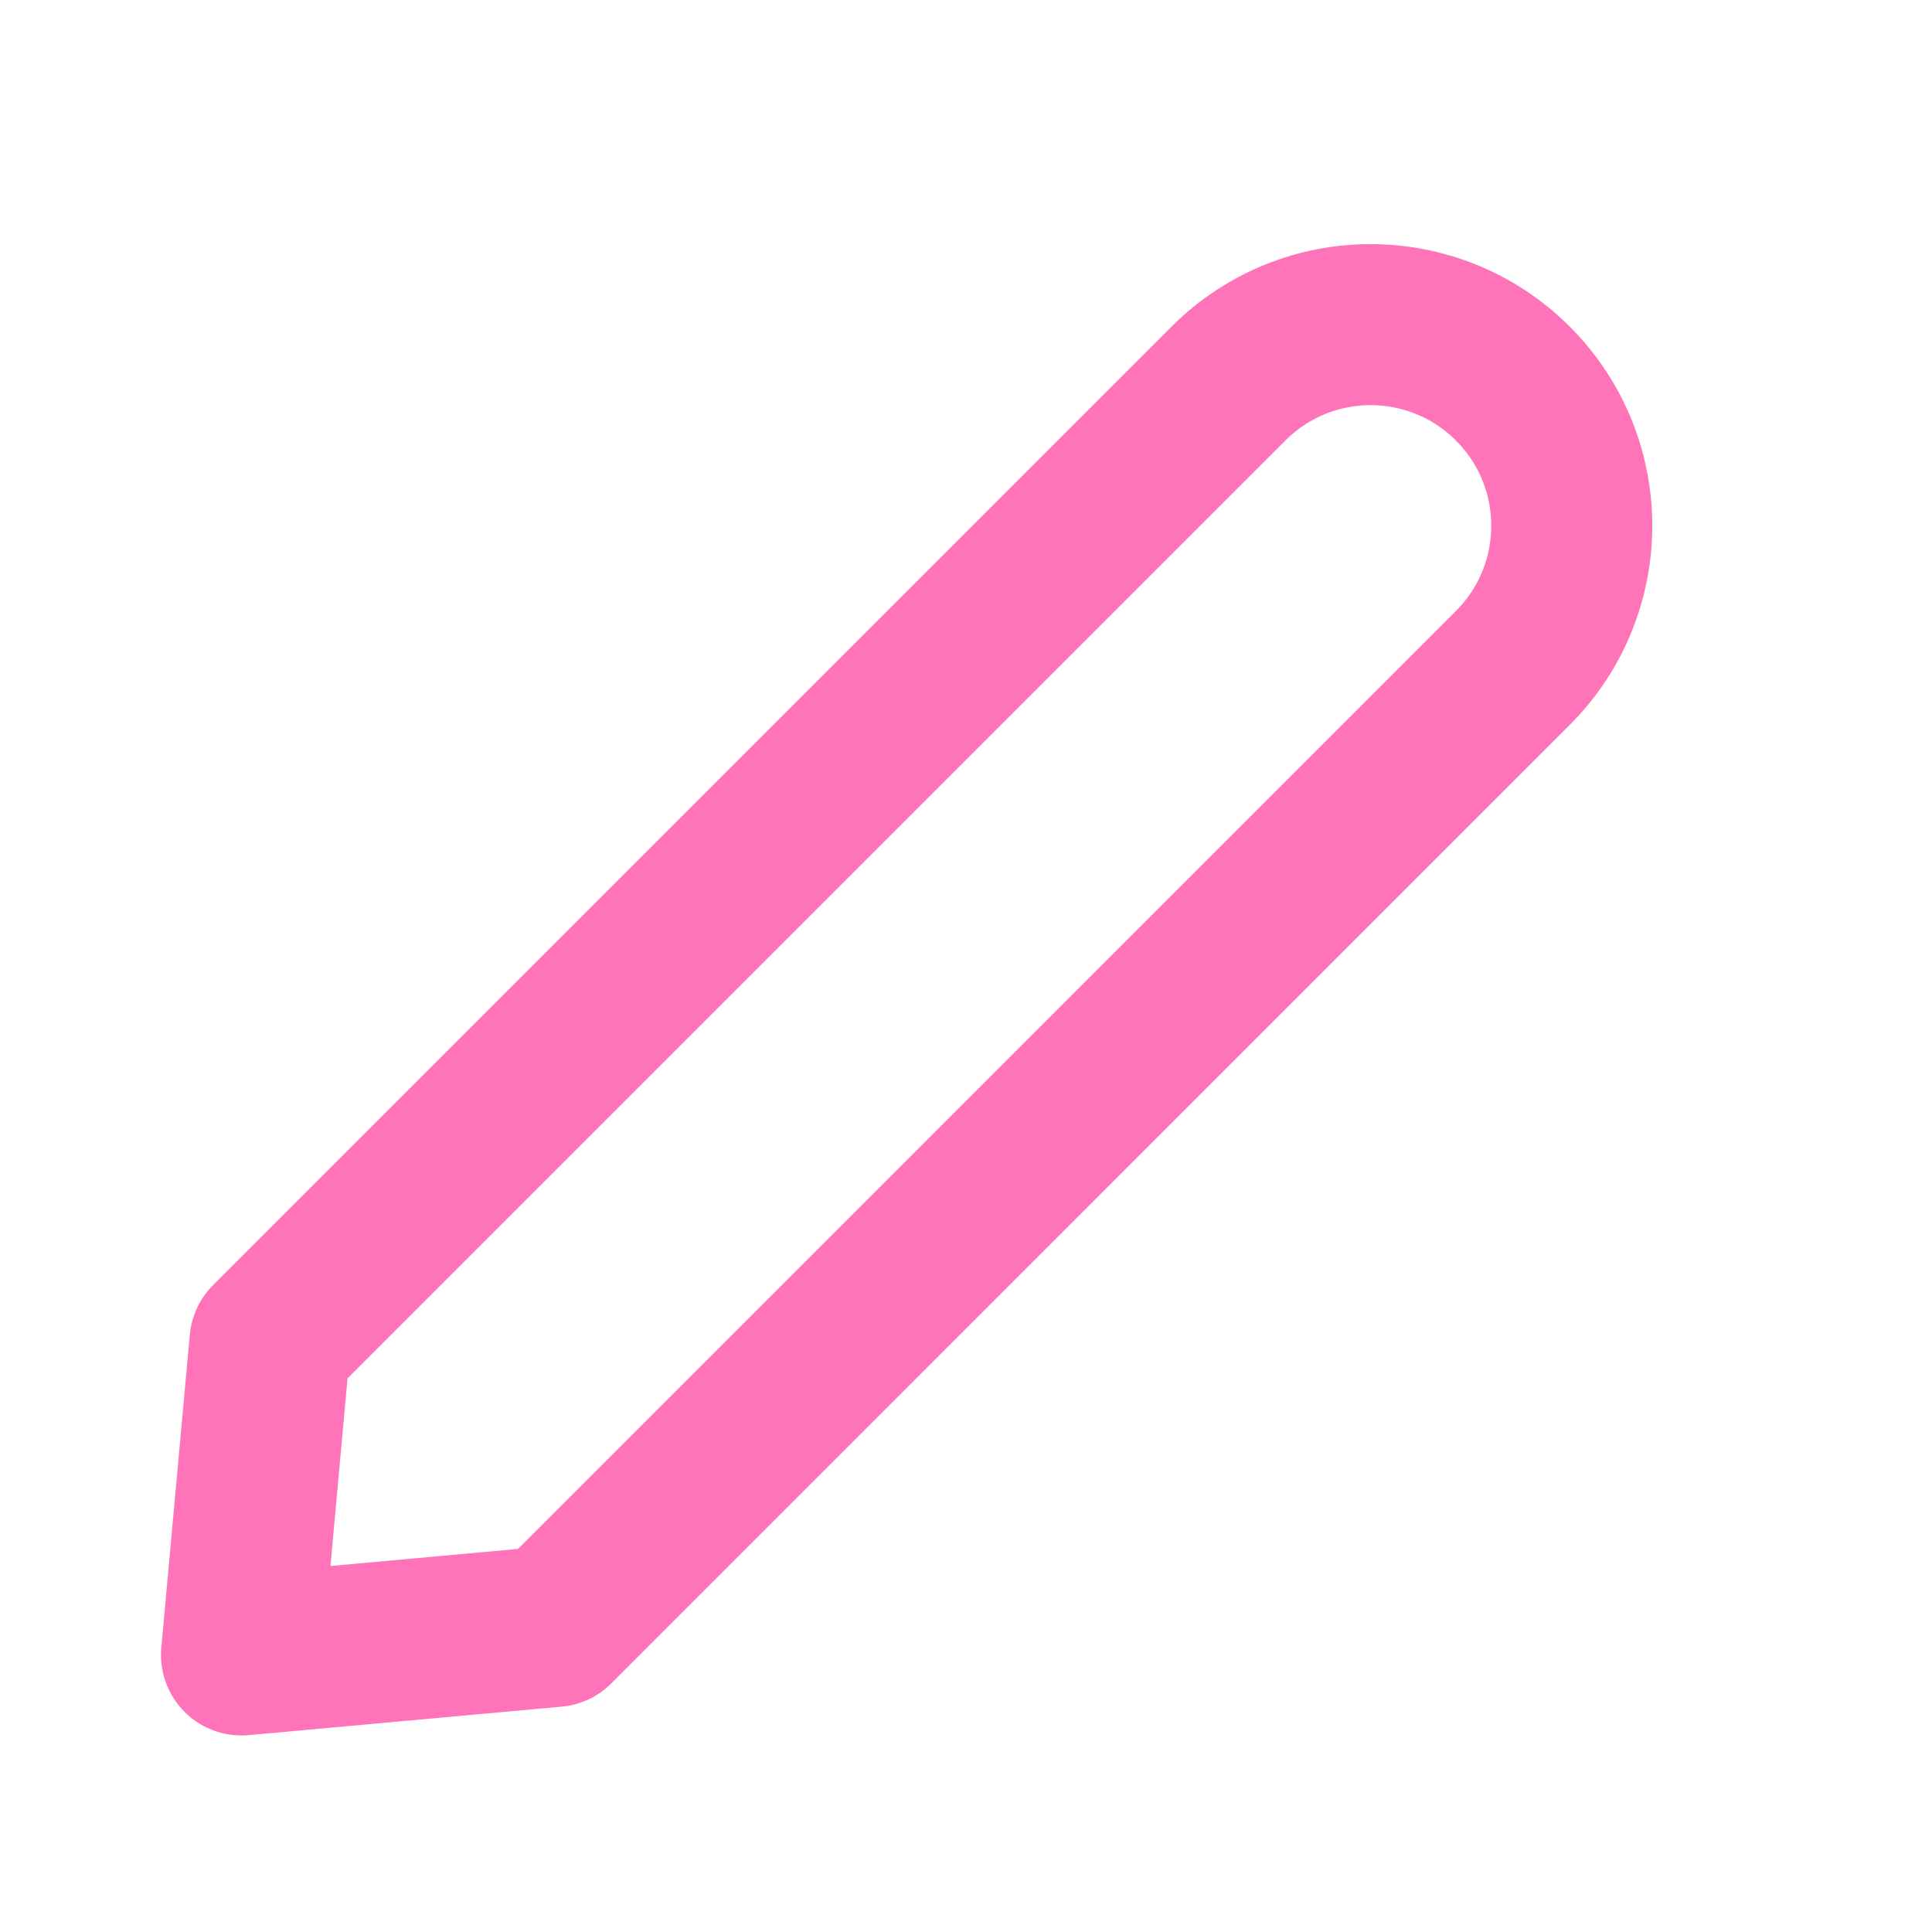 <svg width="20" height="20" viewBox="0 0 20 20" fill="none" xmlns="http://www.w3.org/2000/svg">
<path d="M5.739 16.837L2.5 17.132L2.795 13.893C4.344 12.343 10.004 6.684 12.718 3.97C13.531 3.157 14.848 3.158 15.661 3.971V3.971C16.474 4.784 16.474 6.101 15.661 6.914C12.956 9.62 7.323 15.253 5.739 16.837Z" stroke="#FF73B9" stroke-width="1.667" stroke-linecap="round" stroke-linejoin="round"/>
</svg>
